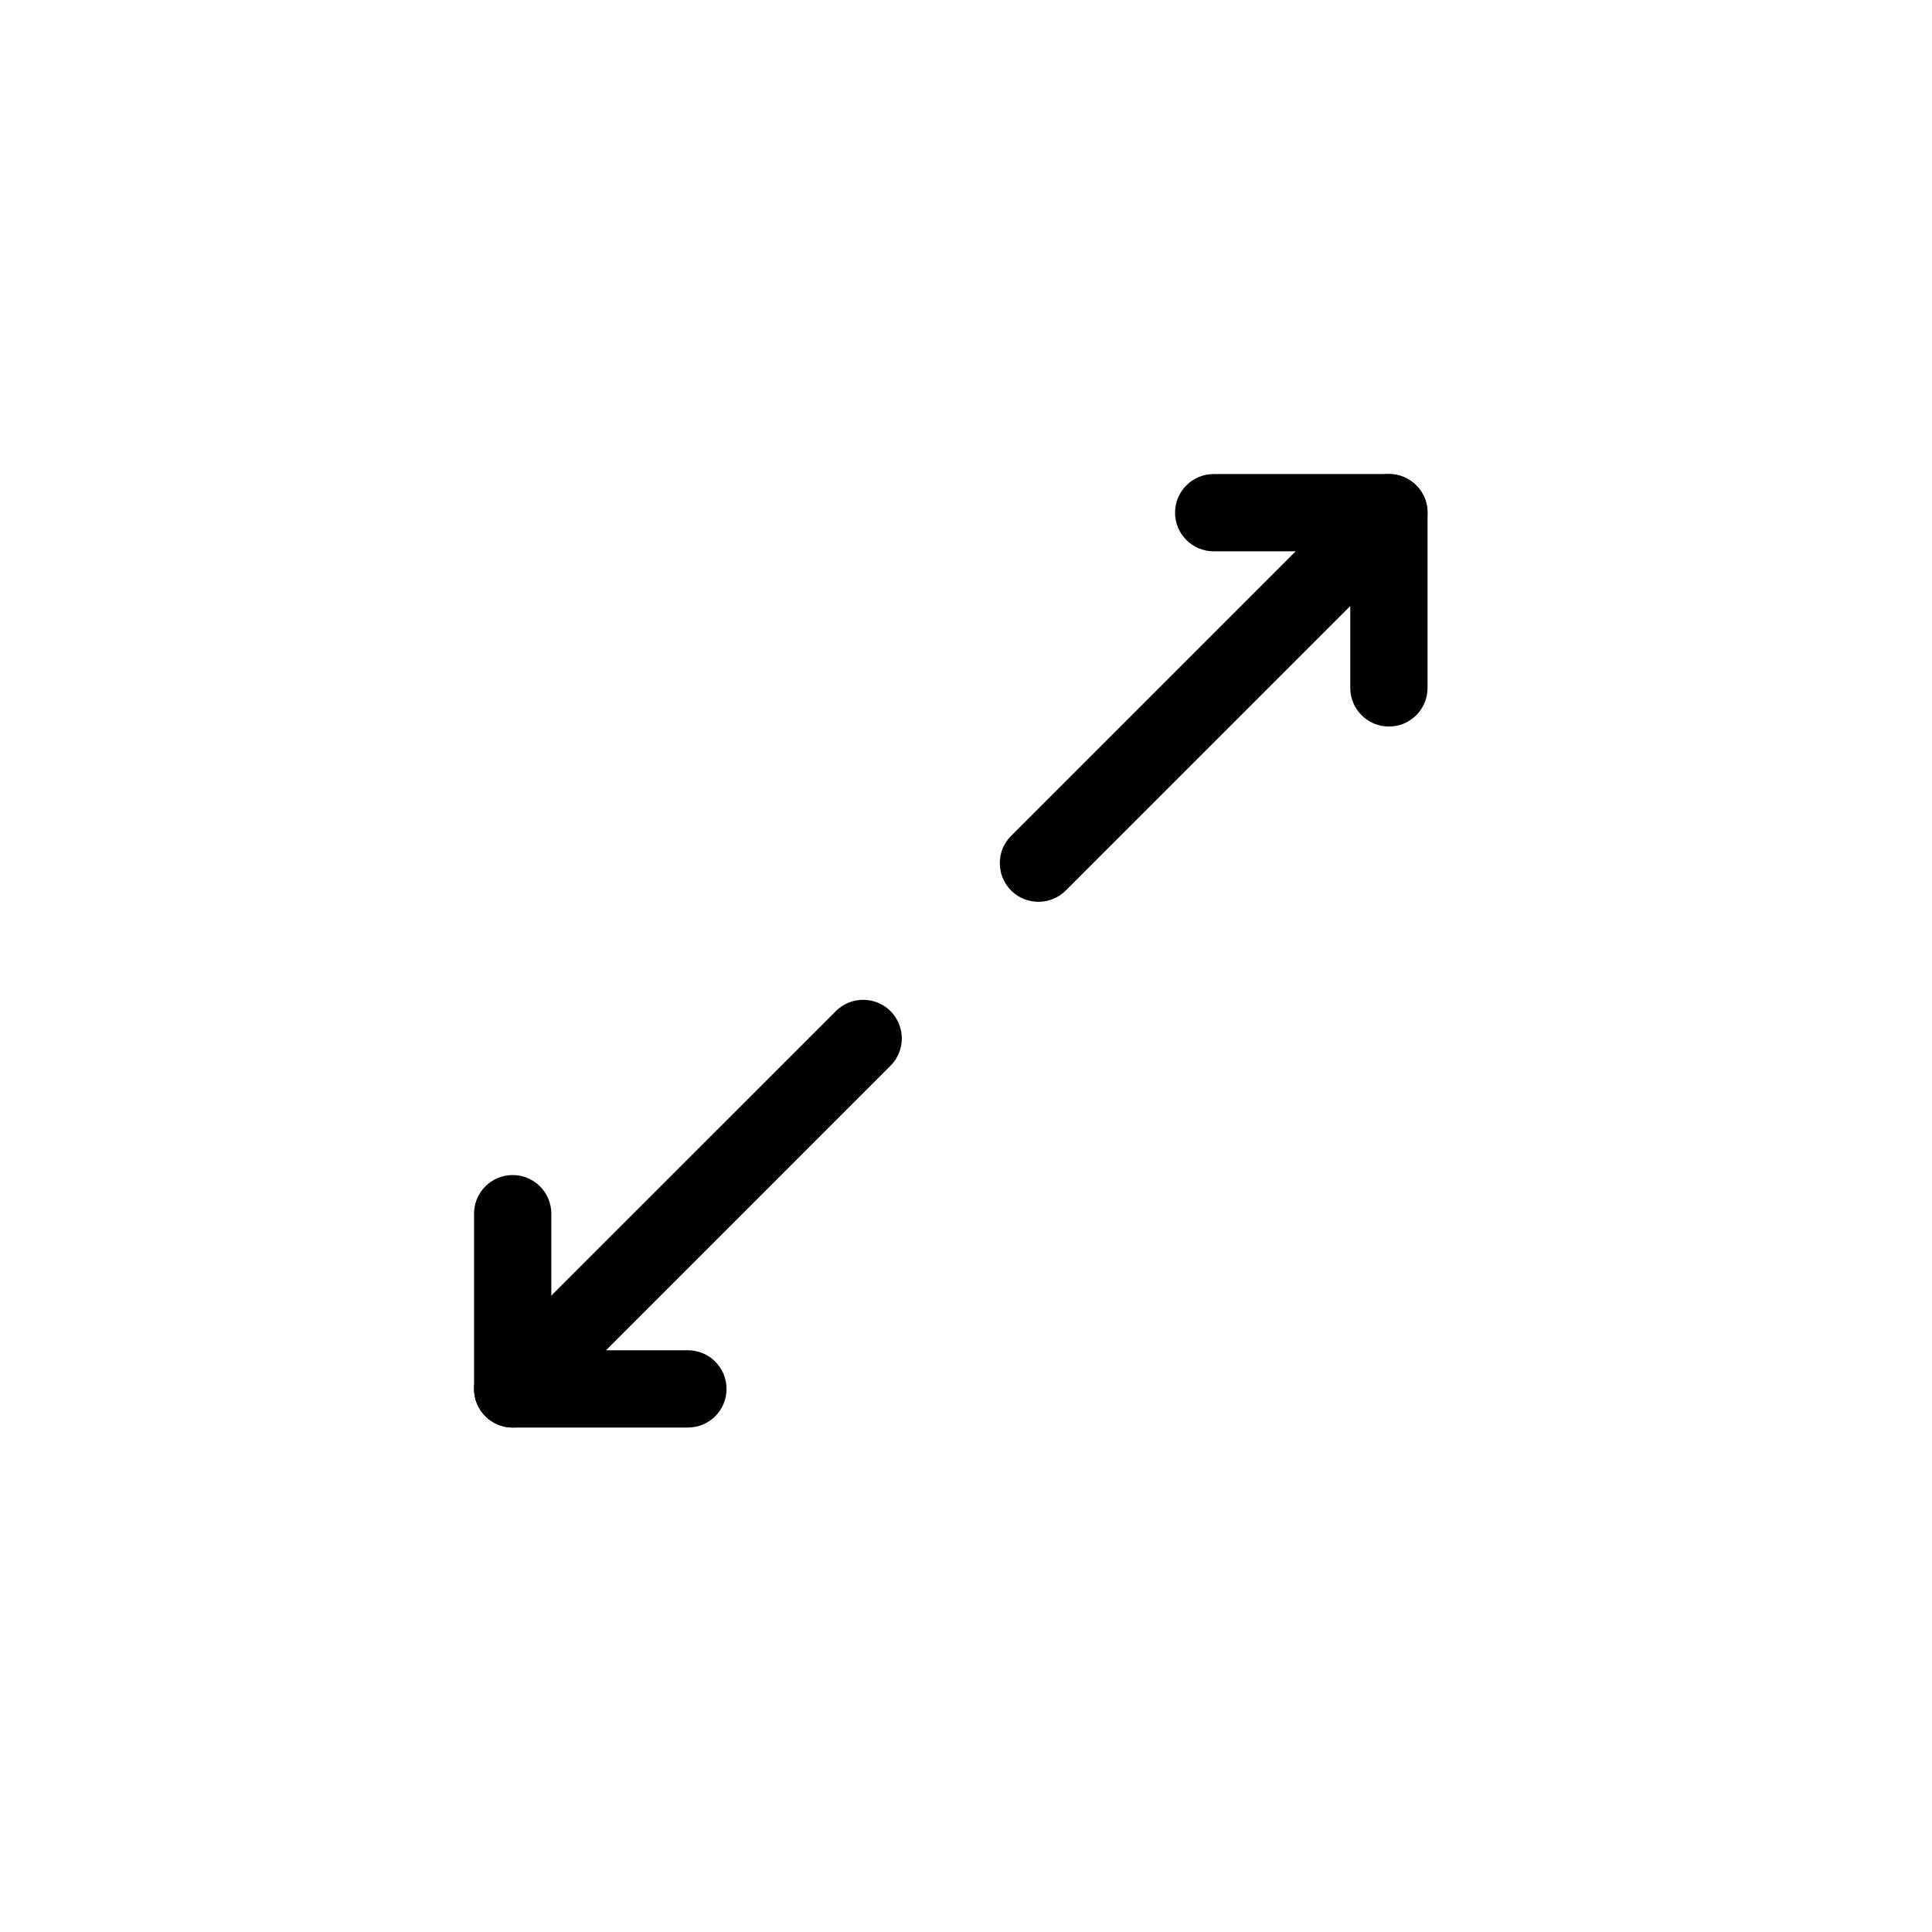 <svg width="50" height="50" viewBox="0 0 50 50" fill="none" xmlns="http://www.w3.org/2000/svg">
<path d="M36.426 14.202C36.816 13.811 36.816 13.178 36.426 12.787C36.035 12.397 35.402 12.397 35.012 12.787L36.426 14.202ZM26.167 21.632C25.777 22.022 25.777 22.655 26.167 23.046C26.558 23.436 27.191 23.436 27.582 23.046L26.167 21.632ZM35.012 12.787L26.167 21.632L27.582 23.046L36.426 14.202L35.012 12.787Z" fill="black"/>
<path d="M35.946 14.268C36.498 14.268 36.946 13.82 36.946 13.268C36.946 12.716 36.498 12.268 35.946 12.268L35.946 14.268ZM31.41 12.268C30.858 12.268 30.41 12.716 30.41 13.268C30.41 13.82 30.858 14.268 31.41 14.268L31.41 12.268ZM35.946 12.268L31.41 12.268L31.41 14.268L35.946 14.268L35.946 12.268Z" fill="black"/>
<path d="M36.945 13.268C36.945 12.716 36.498 12.268 35.945 12.268C35.393 12.268 34.945 12.716 34.945 13.268L36.945 13.268ZM34.945 17.803C34.945 18.356 35.393 18.803 35.945 18.803C36.498 18.803 36.945 18.356 36.945 17.803L34.945 17.803ZM34.945 13.268L34.945 17.803L36.945 17.803L36.945 13.268L34.945 13.268Z" fill="black"/>
<path d="M12.787 35.011C12.397 35.402 12.397 36.035 12.787 36.426C13.178 36.816 13.811 36.816 14.202 36.426L12.787 35.011ZM23.046 27.581C23.436 27.191 23.436 26.558 23.046 26.167C22.655 25.777 22.022 25.777 21.632 26.167L23.046 27.581ZM14.202 36.426L23.046 27.581L21.632 26.167L12.787 35.011L14.202 36.426Z" fill="black"/>
<path d="M13.268 34.945C12.716 34.945 12.268 35.393 12.268 35.945C12.268 36.498 12.716 36.945 13.268 36.945L13.268 34.945ZM17.803 36.945C18.356 36.945 18.803 36.498 18.803 35.945C18.803 35.393 18.356 34.945 17.803 34.945L17.803 36.945ZM13.268 36.945L17.803 36.945L17.803 34.945L13.268 34.945L13.268 36.945Z" fill="black"/>
<path d="M12.268 35.945C12.268 36.498 12.716 36.945 13.268 36.945C13.82 36.945 14.268 36.498 14.268 35.945L12.268 35.945ZM14.268 31.41C14.268 30.858 13.82 30.41 13.268 30.41C12.716 30.41 12.268 30.858 12.268 31.41L14.268 31.41ZM14.268 35.945L14.268 31.41L12.268 31.41L12.268 35.945L14.268 35.945Z" fill="black"/>
</svg>
